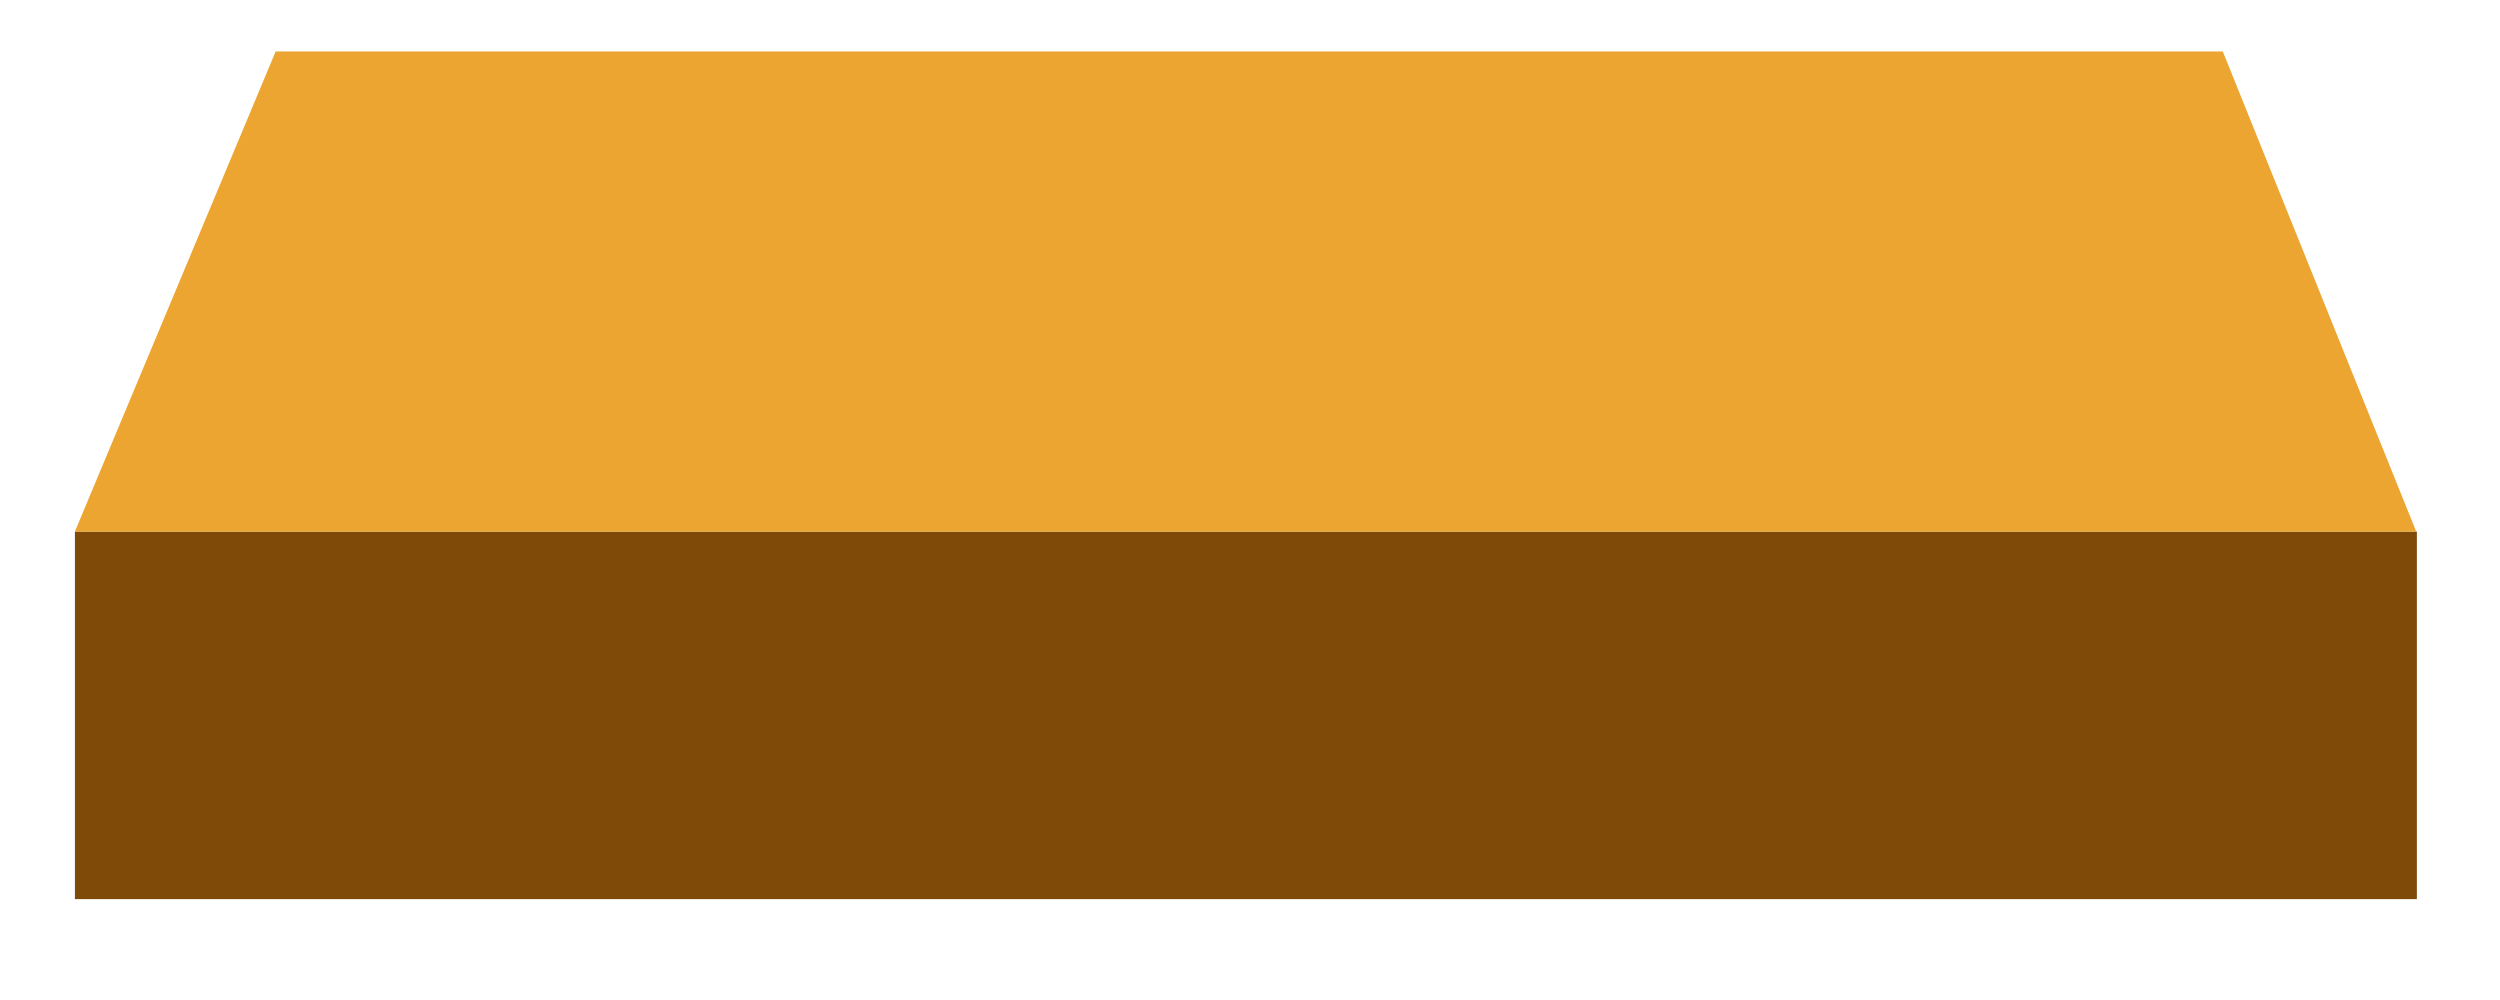 <svg id="ezIdX7PEeL61" xmlns="http://www.w3.org/2000/svg" xmlns:xlink="http://www.w3.org/1999/xlink" viewBox="0 0 150 60" shape-rendering="geometricPrecision" text-rendering="geometricPrecision"><rect width="93.181" height="14.991" rx="0" ry="0" transform="matrix(1.508 0 0 1.471 4.495 31.895)" fill="#7f4a07" stroke-width="0"/><path d="M17.638,12.2L5.965,41.007h136.125L130.844,12.2h-113.206Z" transform="matrix(1.032 0 0 1-1.663-9.112)" fill="#eca530" stroke-width="0.2"/></svg>